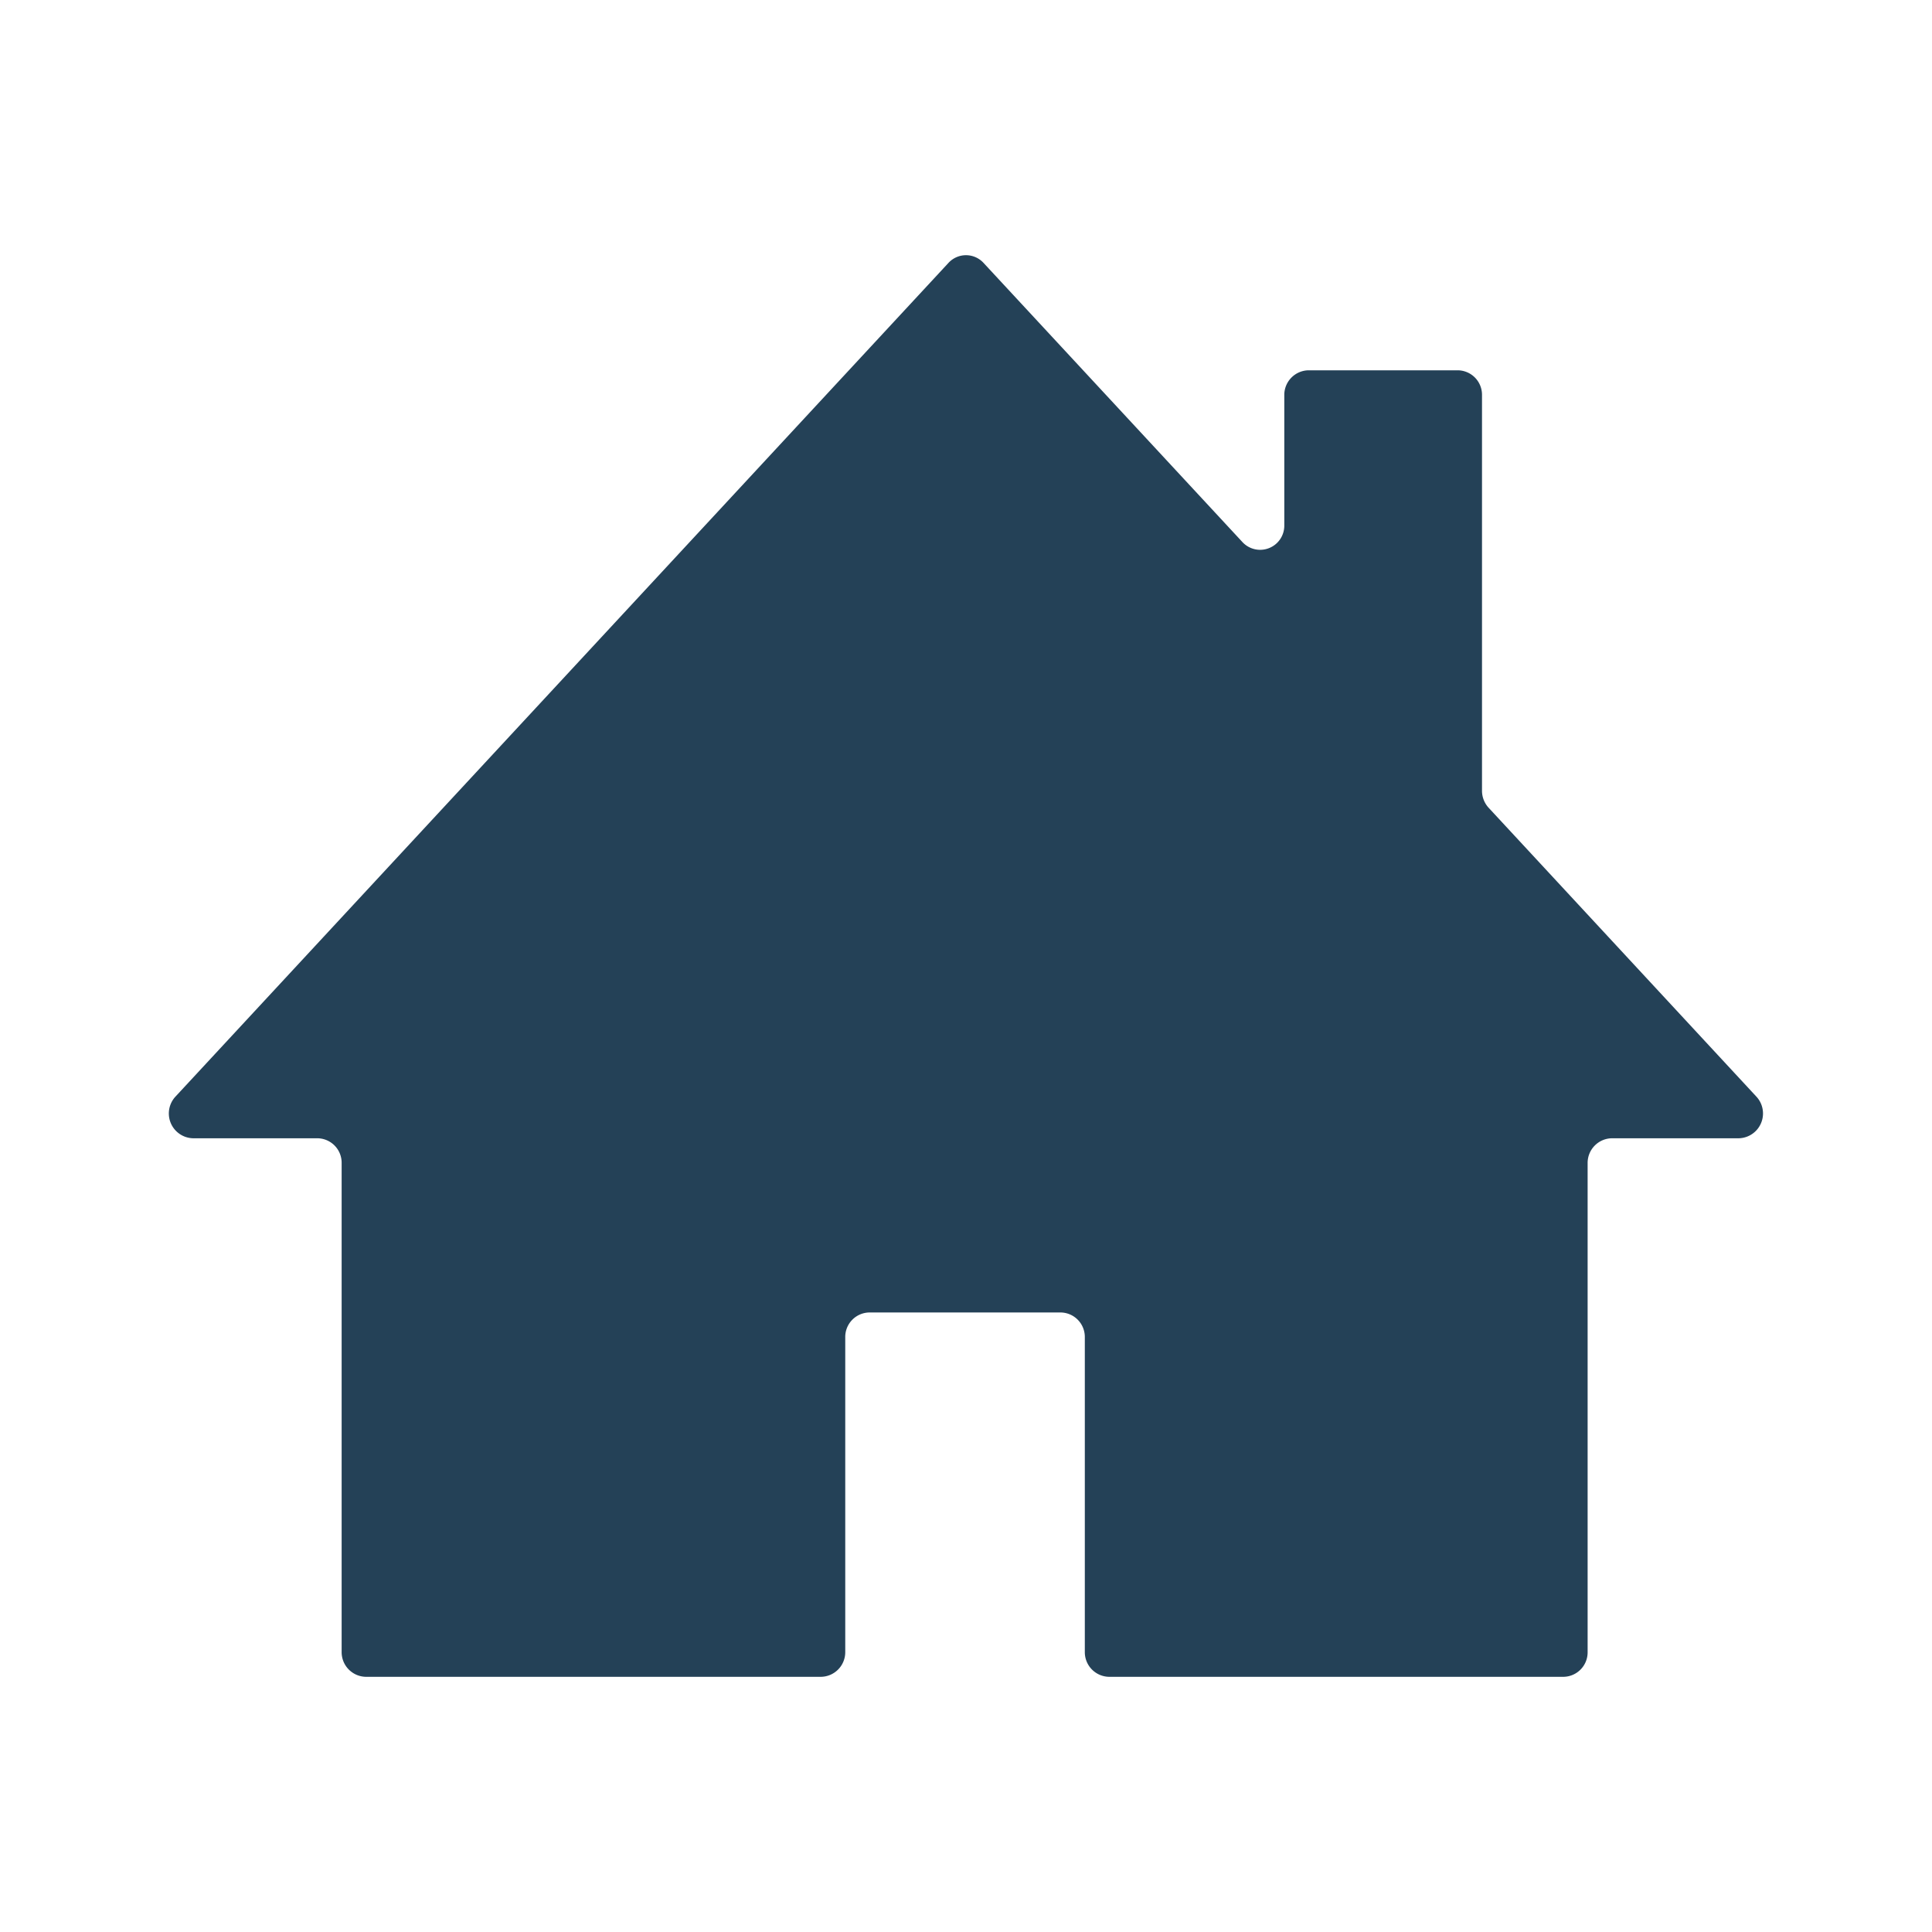 <svg id="Layer_1" data-name="Layer 1" xmlns="http://www.w3.org/2000/svg" viewBox="0 0 120 120"><defs><style>.cls-1{fill:#244157;}</style></defs><path class="cls-1" d="M108,70.7h-7.88a1.53,1.53,0,0,0-1.51,1.54v30.37a1.52,1.52,0,0,1-1.5,1.54H68.89a1.53,1.53,0,0,1-1.51-1.54V83.07a1.52,1.52,0,0,0-1.5-1.55H54a1.52,1.52,0,0,0-1.5,1.55v19.54a1.53,1.53,0,0,1-1.51,1.54H22.73a1.53,1.53,0,0,1-1.51-1.54V72.24a1.52,1.52,0,0,0-1.5-1.54H12a1.54,1.54,0,0,1-1.09-2.6l48-51.77a1.48,1.48,0,0,1,2.18,0L77.18,33.68a1.5,1.5,0,0,0,2.59-1.06V24.5A1.53,1.53,0,0,1,81.28,23h9.27a1.52,1.52,0,0,1,1.5,1.54V49.11a1.56,1.56,0,0,0,.41,1.06L109.08,68.1A1.54,1.54,0,0,1,108,70.7Z"/></svg>